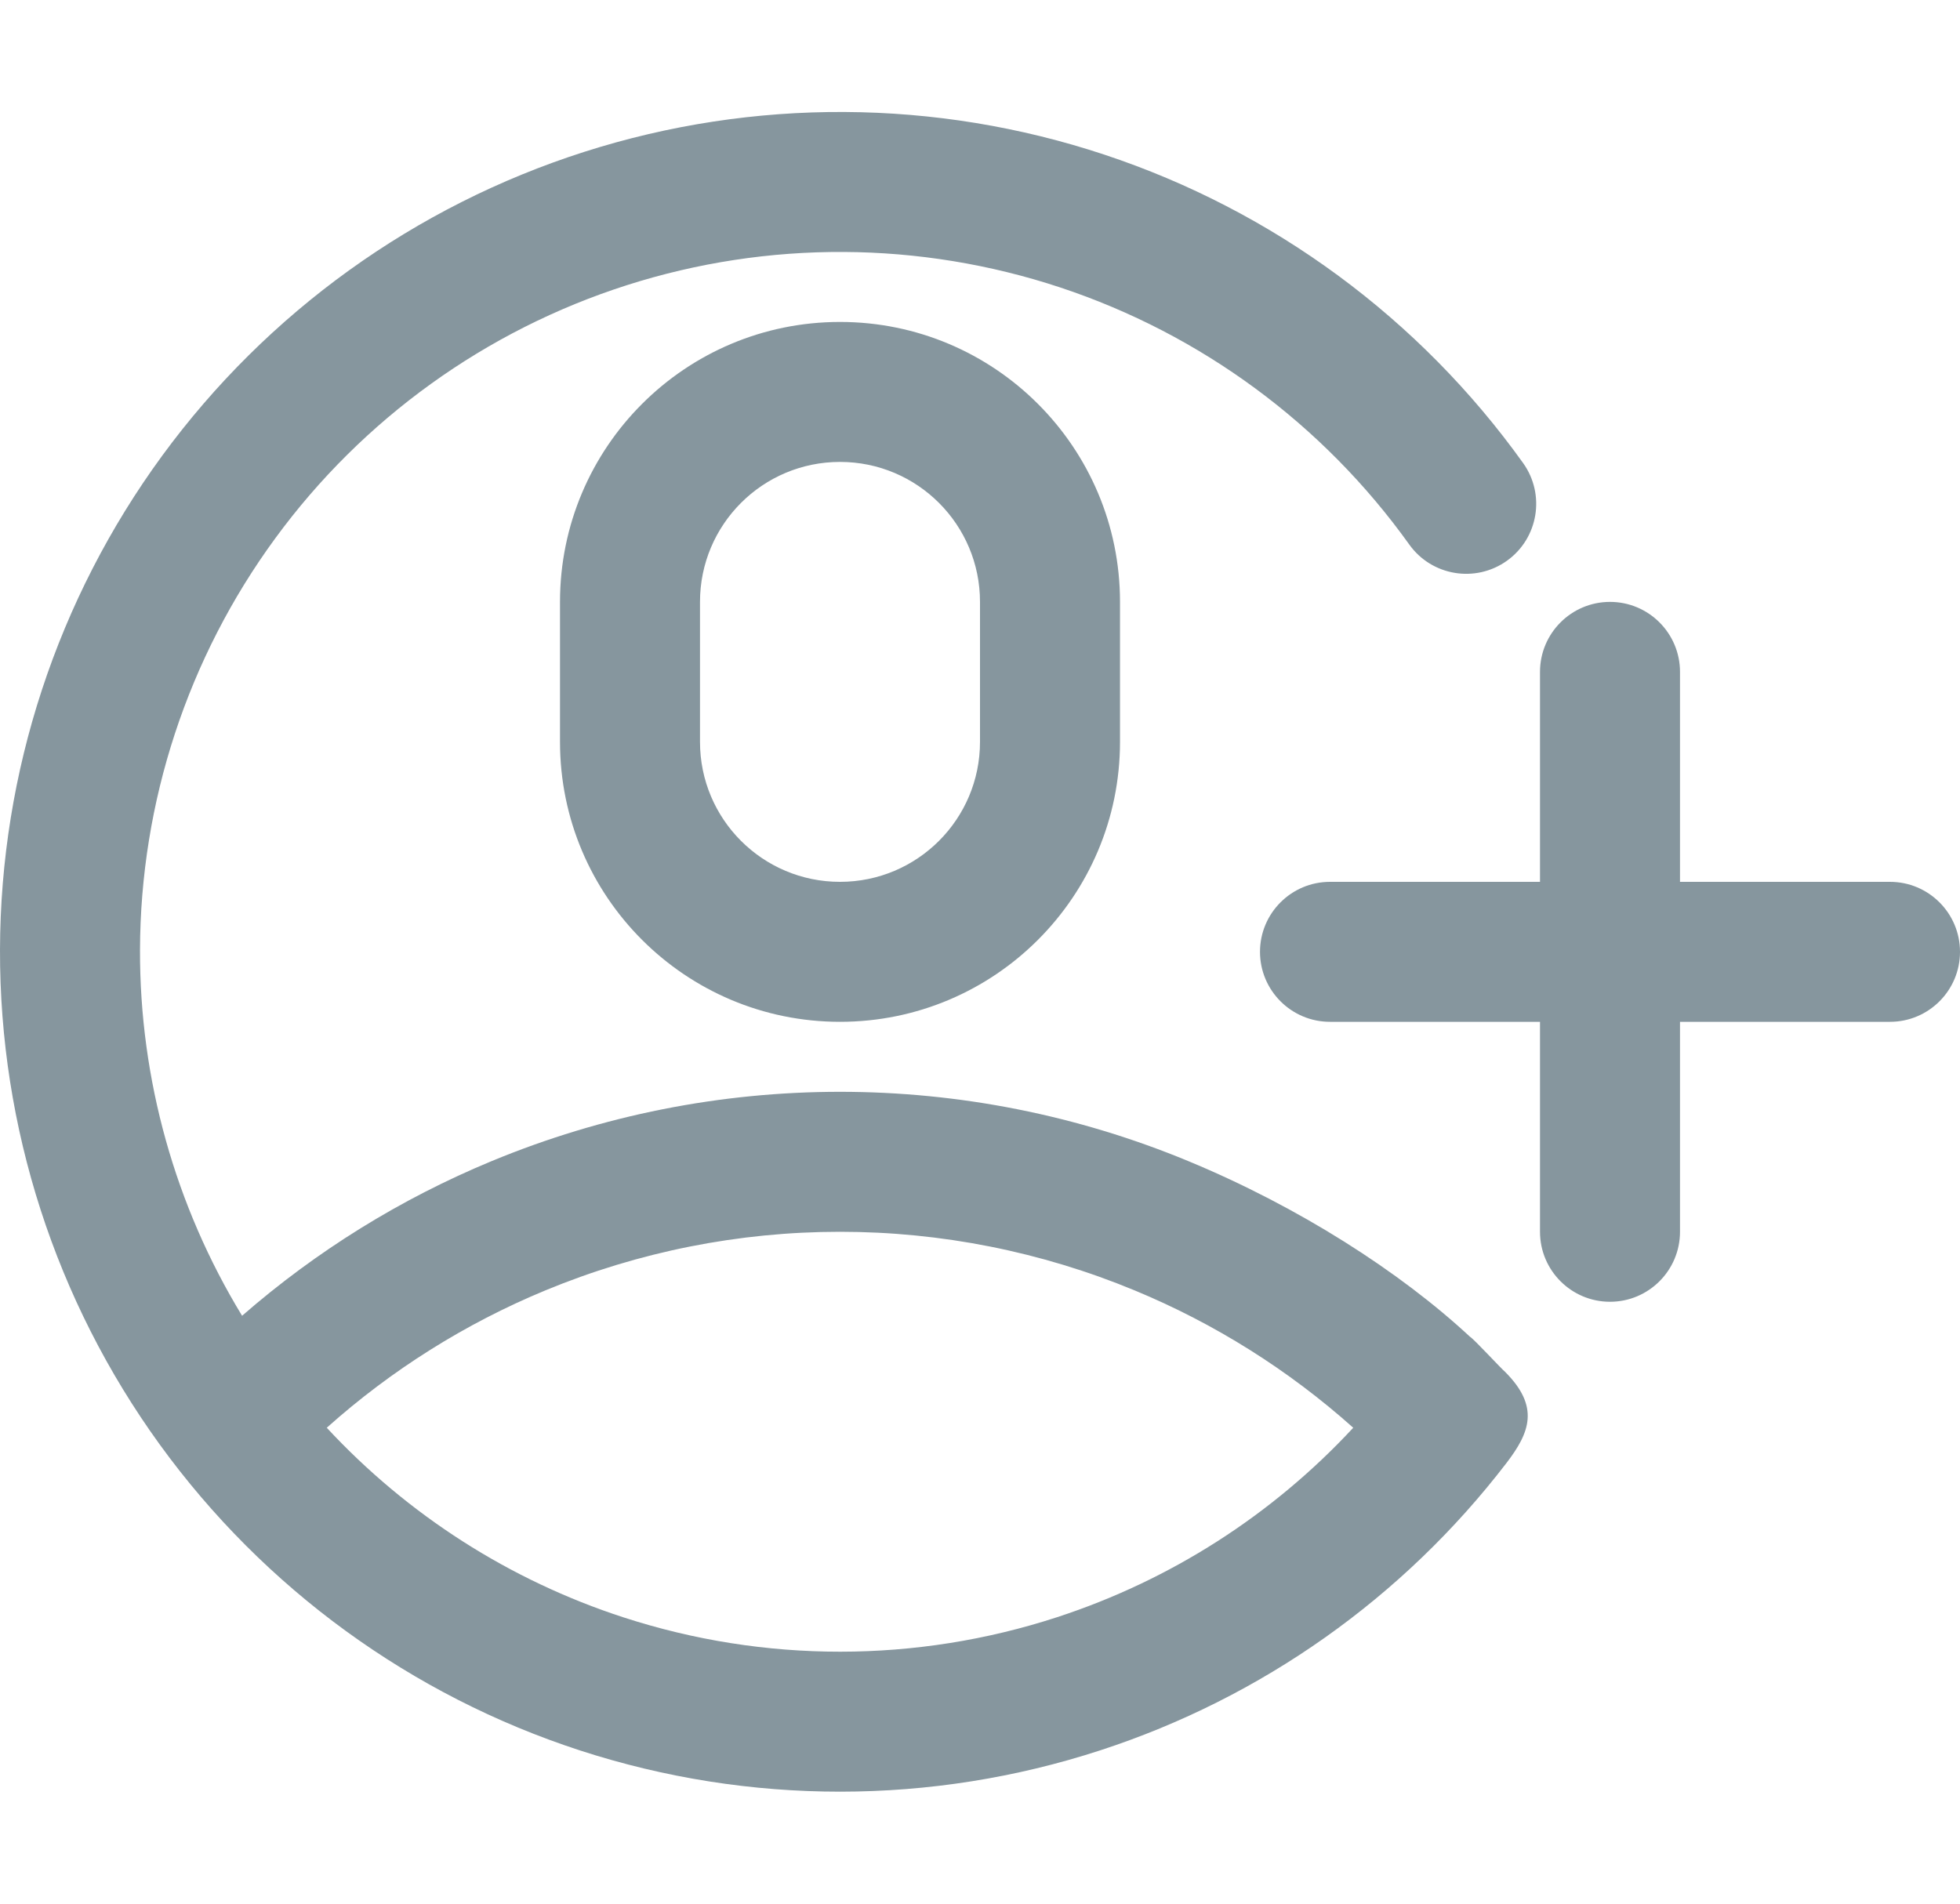 <svg width="35" height="34" viewBox="0 0 35 34" fill="none" xmlns="http://www.w3.org/2000/svg">
<path fill-rule="evenodd" clip-rule="evenodd" d="M11.195 5.093C13.715 4.288 16.424 4.303 18.935 5.135C21.445 5.968 23.627 7.575 25.166 9.726C25.567 10.287 26.348 10.417 26.91 10.015C27.471 9.613 27.6 8.833 27.199 8.271C25.352 5.69 22.734 3.761 19.721 2.762C16.709 1.763 13.457 1.746 10.434 2.712C7.411 3.678 4.772 5.578 2.897 8.138C1.023 10.699 0.008 13.788 4.80139e-05 16.962C-0.008 20.136 0.991 23.23 2.853 25.8C4.715 28.37 7.344 30.284 10.362 31.265C13.38 32.246 16.632 32.245 19.649 31.261C22.531 30.322 25.057 28.533 26.898 26.134C27.319 25.586 27.5 25.125 26.875 24.5C26.817 24.455 26.313 23.908 26.25 23.875C25 22.713 23.19 21.554 21.218 20.737C19.247 19.92 17.134 19.5 15 19.5C12.866 19.5 10.753 19.92 8.781 20.737C7.153 21.411 5.648 22.345 4.323 23.5C3.128 21.538 2.494 19.278 2.5 16.968C2.507 14.324 3.352 11.749 4.915 9.615C6.477 7.481 8.676 5.898 11.195 5.093ZM5.835 25.5C7.278 27.056 9.101 28.226 11.135 28.887C13.65 29.705 16.36 29.704 18.875 28.884C20.905 28.222 22.724 27.054 24.165 25.5C23.013 24.47 21.693 23.64 20.262 23.047C18.594 22.356 16.806 22 15 22C13.194 22 11.406 22.356 9.738 23.047C8.306 23.64 6.987 24.47 5.835 25.5ZM27.5 12C27.5 11.31 28.06 10.75 28.75 10.75C29.44 10.75 30 11.31 30 12V15.75H33.75C34.44 15.75 35 16.31 35 17C35 17.69 34.44 18.25 33.75 18.25H30V22C30 22.69 29.44 23.25 28.75 23.25C28.06 23.25 27.5 22.69 27.5 22V18.25H23.75C23.06 18.25 22.5 17.69 22.5 17C22.5 16.31 23.06 15.75 23.75 15.75H27.5V12ZM10 10.75C10 7.989 12.239 5.75 15 5.75C17.761 5.75 20 7.989 20 10.75V13.25C20 16.011 17.761 18.25 15 18.25C12.239 18.25 10 16.011 10 13.25V10.75ZM15 8.25C13.619 8.25 12.5 9.369 12.5 10.75V13.25C12.5 14.631 13.619 15.75 15 15.75C16.381 15.75 17.5 14.631 17.5 13.25V10.75C17.5 9.369 16.381 8.25 15 8.25Z" fill="#86969E"/>
</svg>
